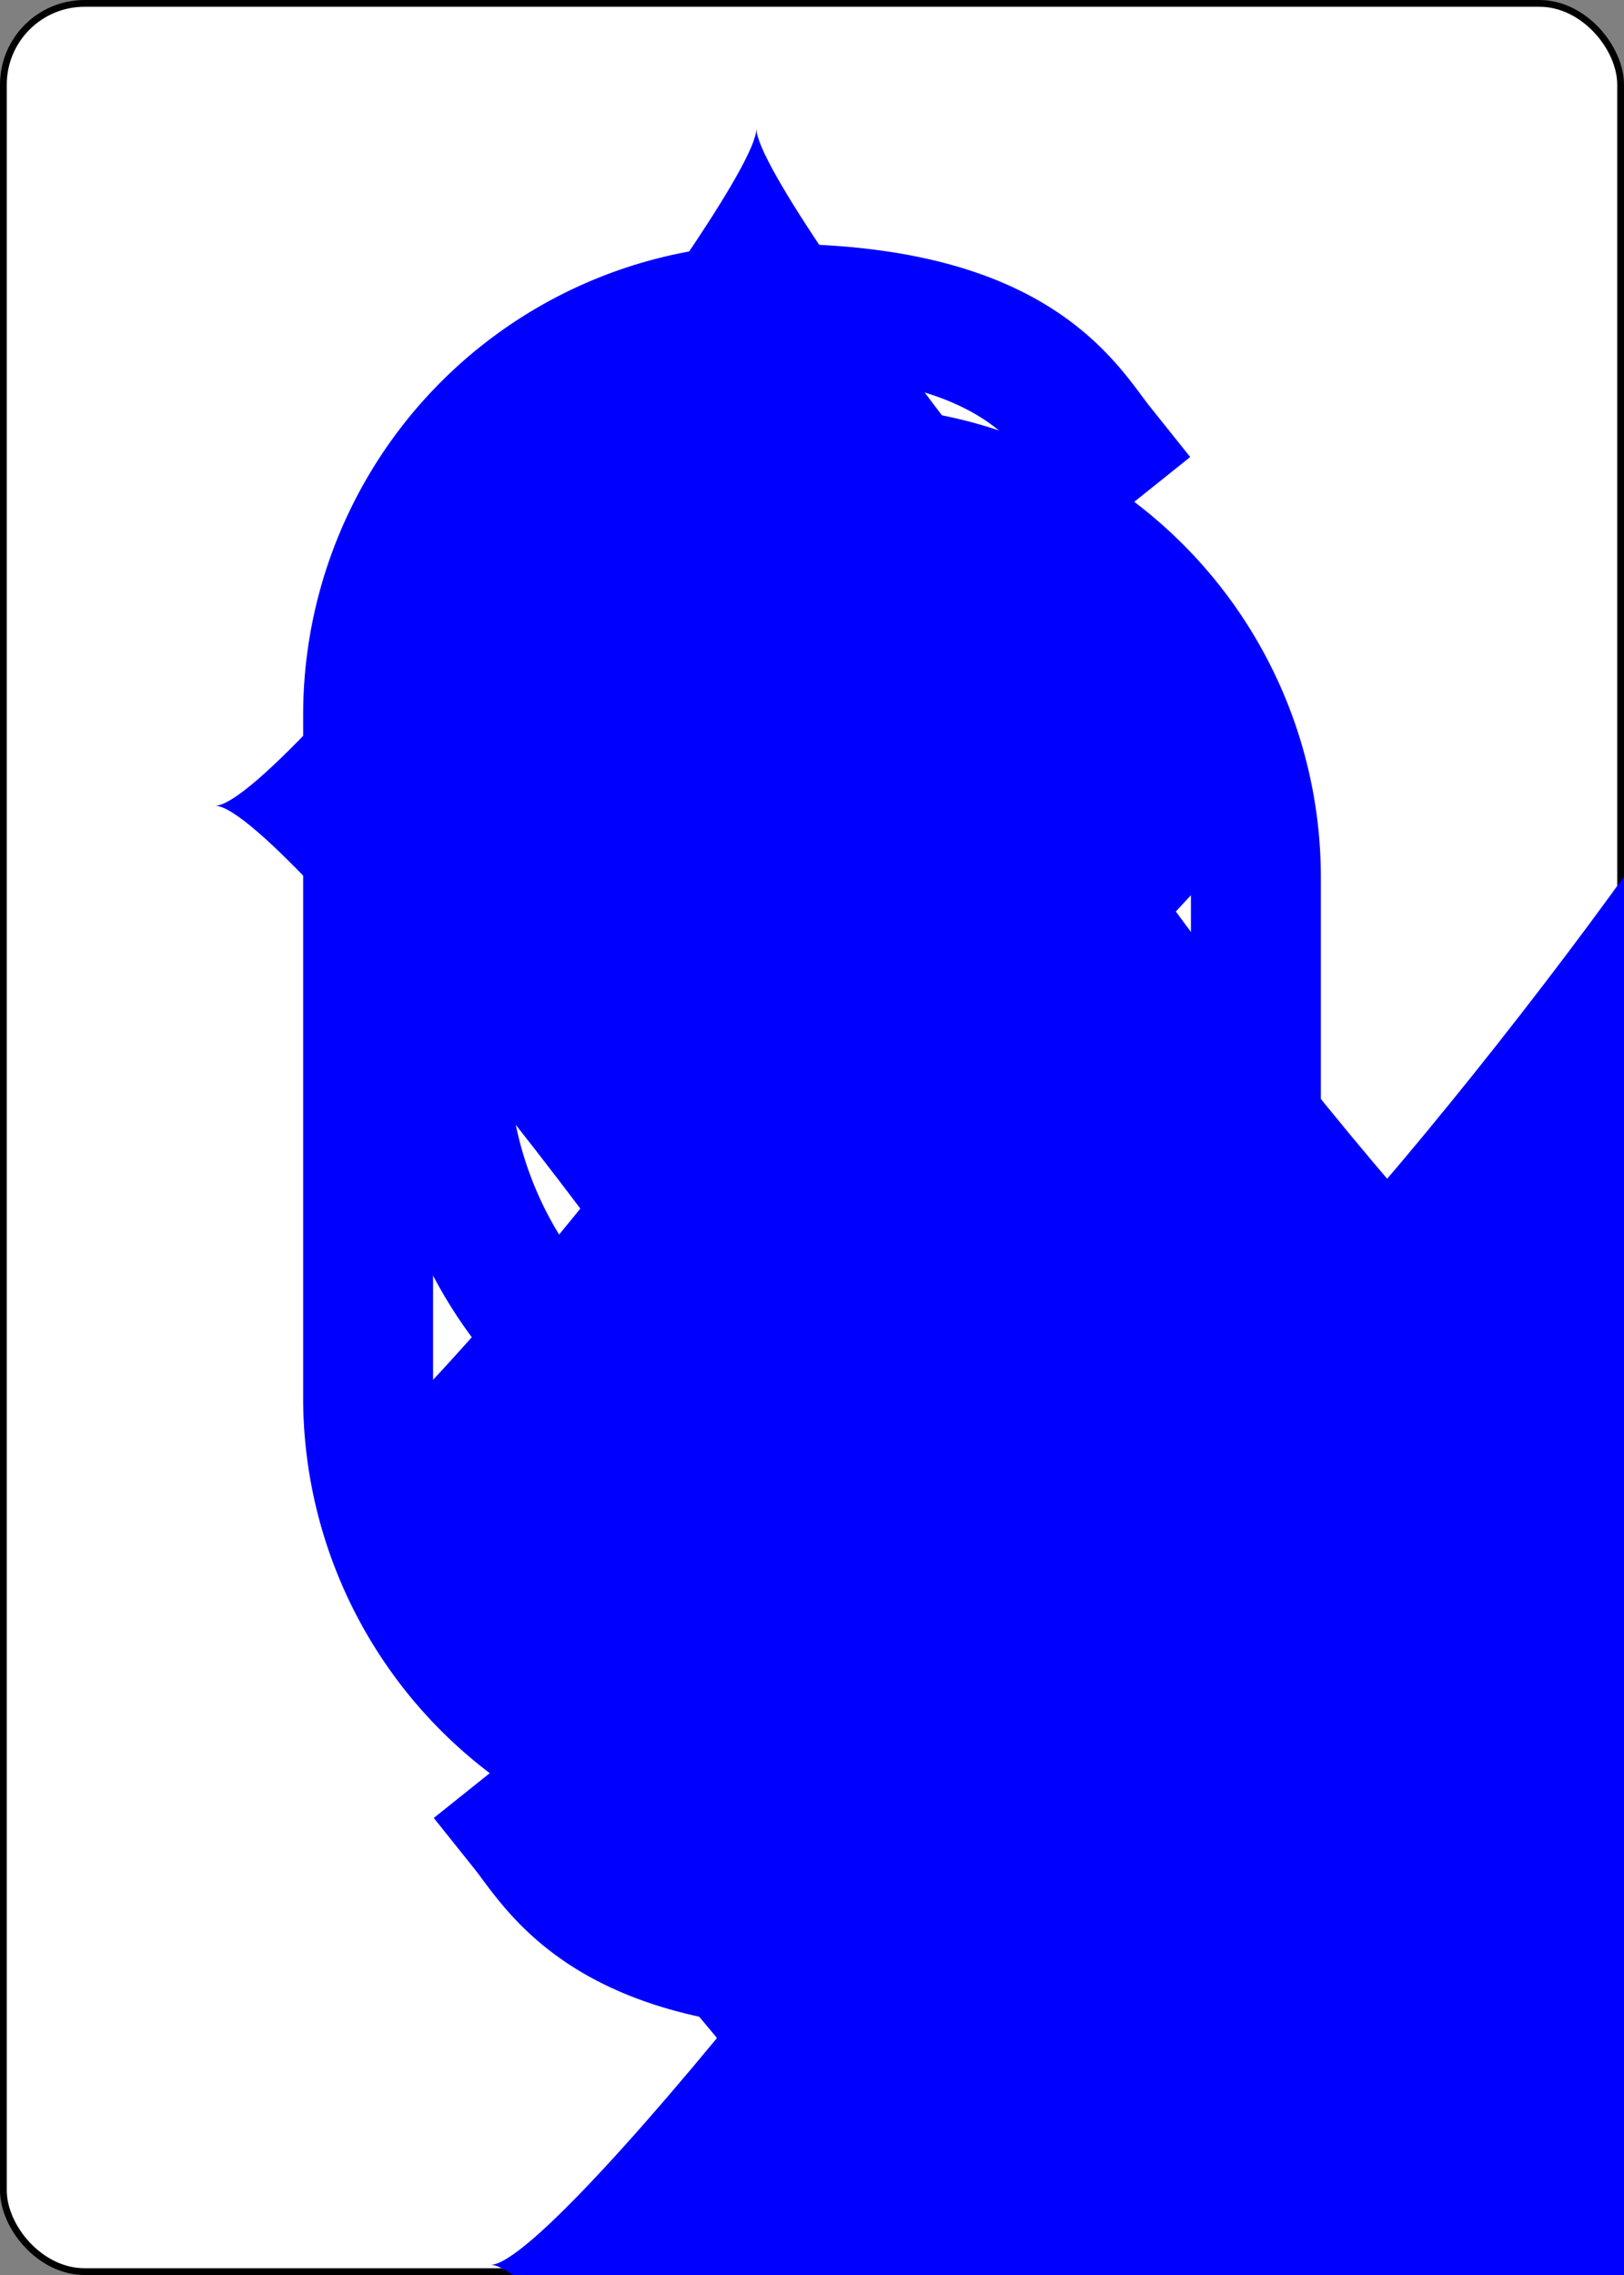 <?xml version="1.0" encoding="UTF-8" standalone="no"?>
<svg class="card" face="9D" height="3.5in"
     preserveAspectRatio="none" viewBox="-120 -168 240 336" width="2.5in"
     xmlns="http://www.w3.org/2000/svg" xmlns:xlink="http://www.w3.org/1999/xlink">
  <rect x="-120" y="-168" width="240" height="336" fill="#808080" stroke="none"/>
  <symbol id="SD9" preserveAspectRatio="xMinYMid" viewBox="-600 -600 1200 1200">
    <path d="M-400 0C-350 0 0 -450 0 -500C0 -450 350 0 400 0C350 0 0 450 0 500C0 450 -350 0 -400 0Z"
          fill="blue"></path>
  </symbol>
  <symbol id="VD9" preserveAspectRatio="xMinYMid" viewBox="-500 -500 1000 1000">
    <path
      d="M250 -100A250 250 0 0 1 -250 -100L-250 -210A250 250 0 0 1 250 -210L250 210A250 250 0 0 1 0 460C-150 460 -180 400 -200 375"
      fill="none" stroke="blue" stroke-linecap="square" stroke-miterlimit="1.5"
      stroke-width="80"></path>
  </symbol>
  <rect fill="white" height="335" rx="12" ry="12" stroke="black" width="239" x="-119.5"
        y="-167.5"></rect>
  <use height="32" x="-114.4" xlink:href="#VD9" y="-156"></use>
  <use height="26.769" x="-111.784" xlink:href="#SD9" y="-119"></use>
  <use height="70" x="-87.501" xlink:href="#SD9" y="-135.501"></use>
  <use height="70" x="17.501" xlink:href="#SD9" y="-135.501"></use>
  <use height="70" x="-87.501" xlink:href="#SD9" y="-68.5"></use>
  <use height="70" x="17.501" xlink:href="#SD9" y="-68.5"></use>
  <use height="70" x="-35" xlink:href="#SD9" y="-35"></use>
  <use height="70" x="-87.501" xlink:href="#SD9" y="65.501"></use>
  <use height="70" x="17.501" xlink:href="#SD9" y="65.501"></use>
  <use height="70" x="-87.501" xlink:href="#SD9" y="-1.5"></use>
  <use height="70" x="17.501" xlink:href="#SD9" y="-1.5"></use>
  <g transform="rotate(180)">
    <use height="32" x="-114.4" xlink:href="#VD9" y="-156"></use>
    <use height="26.769" x="-111.784" xlink:href="#SD9" y="-119"></use>
  </g>
</svg>
